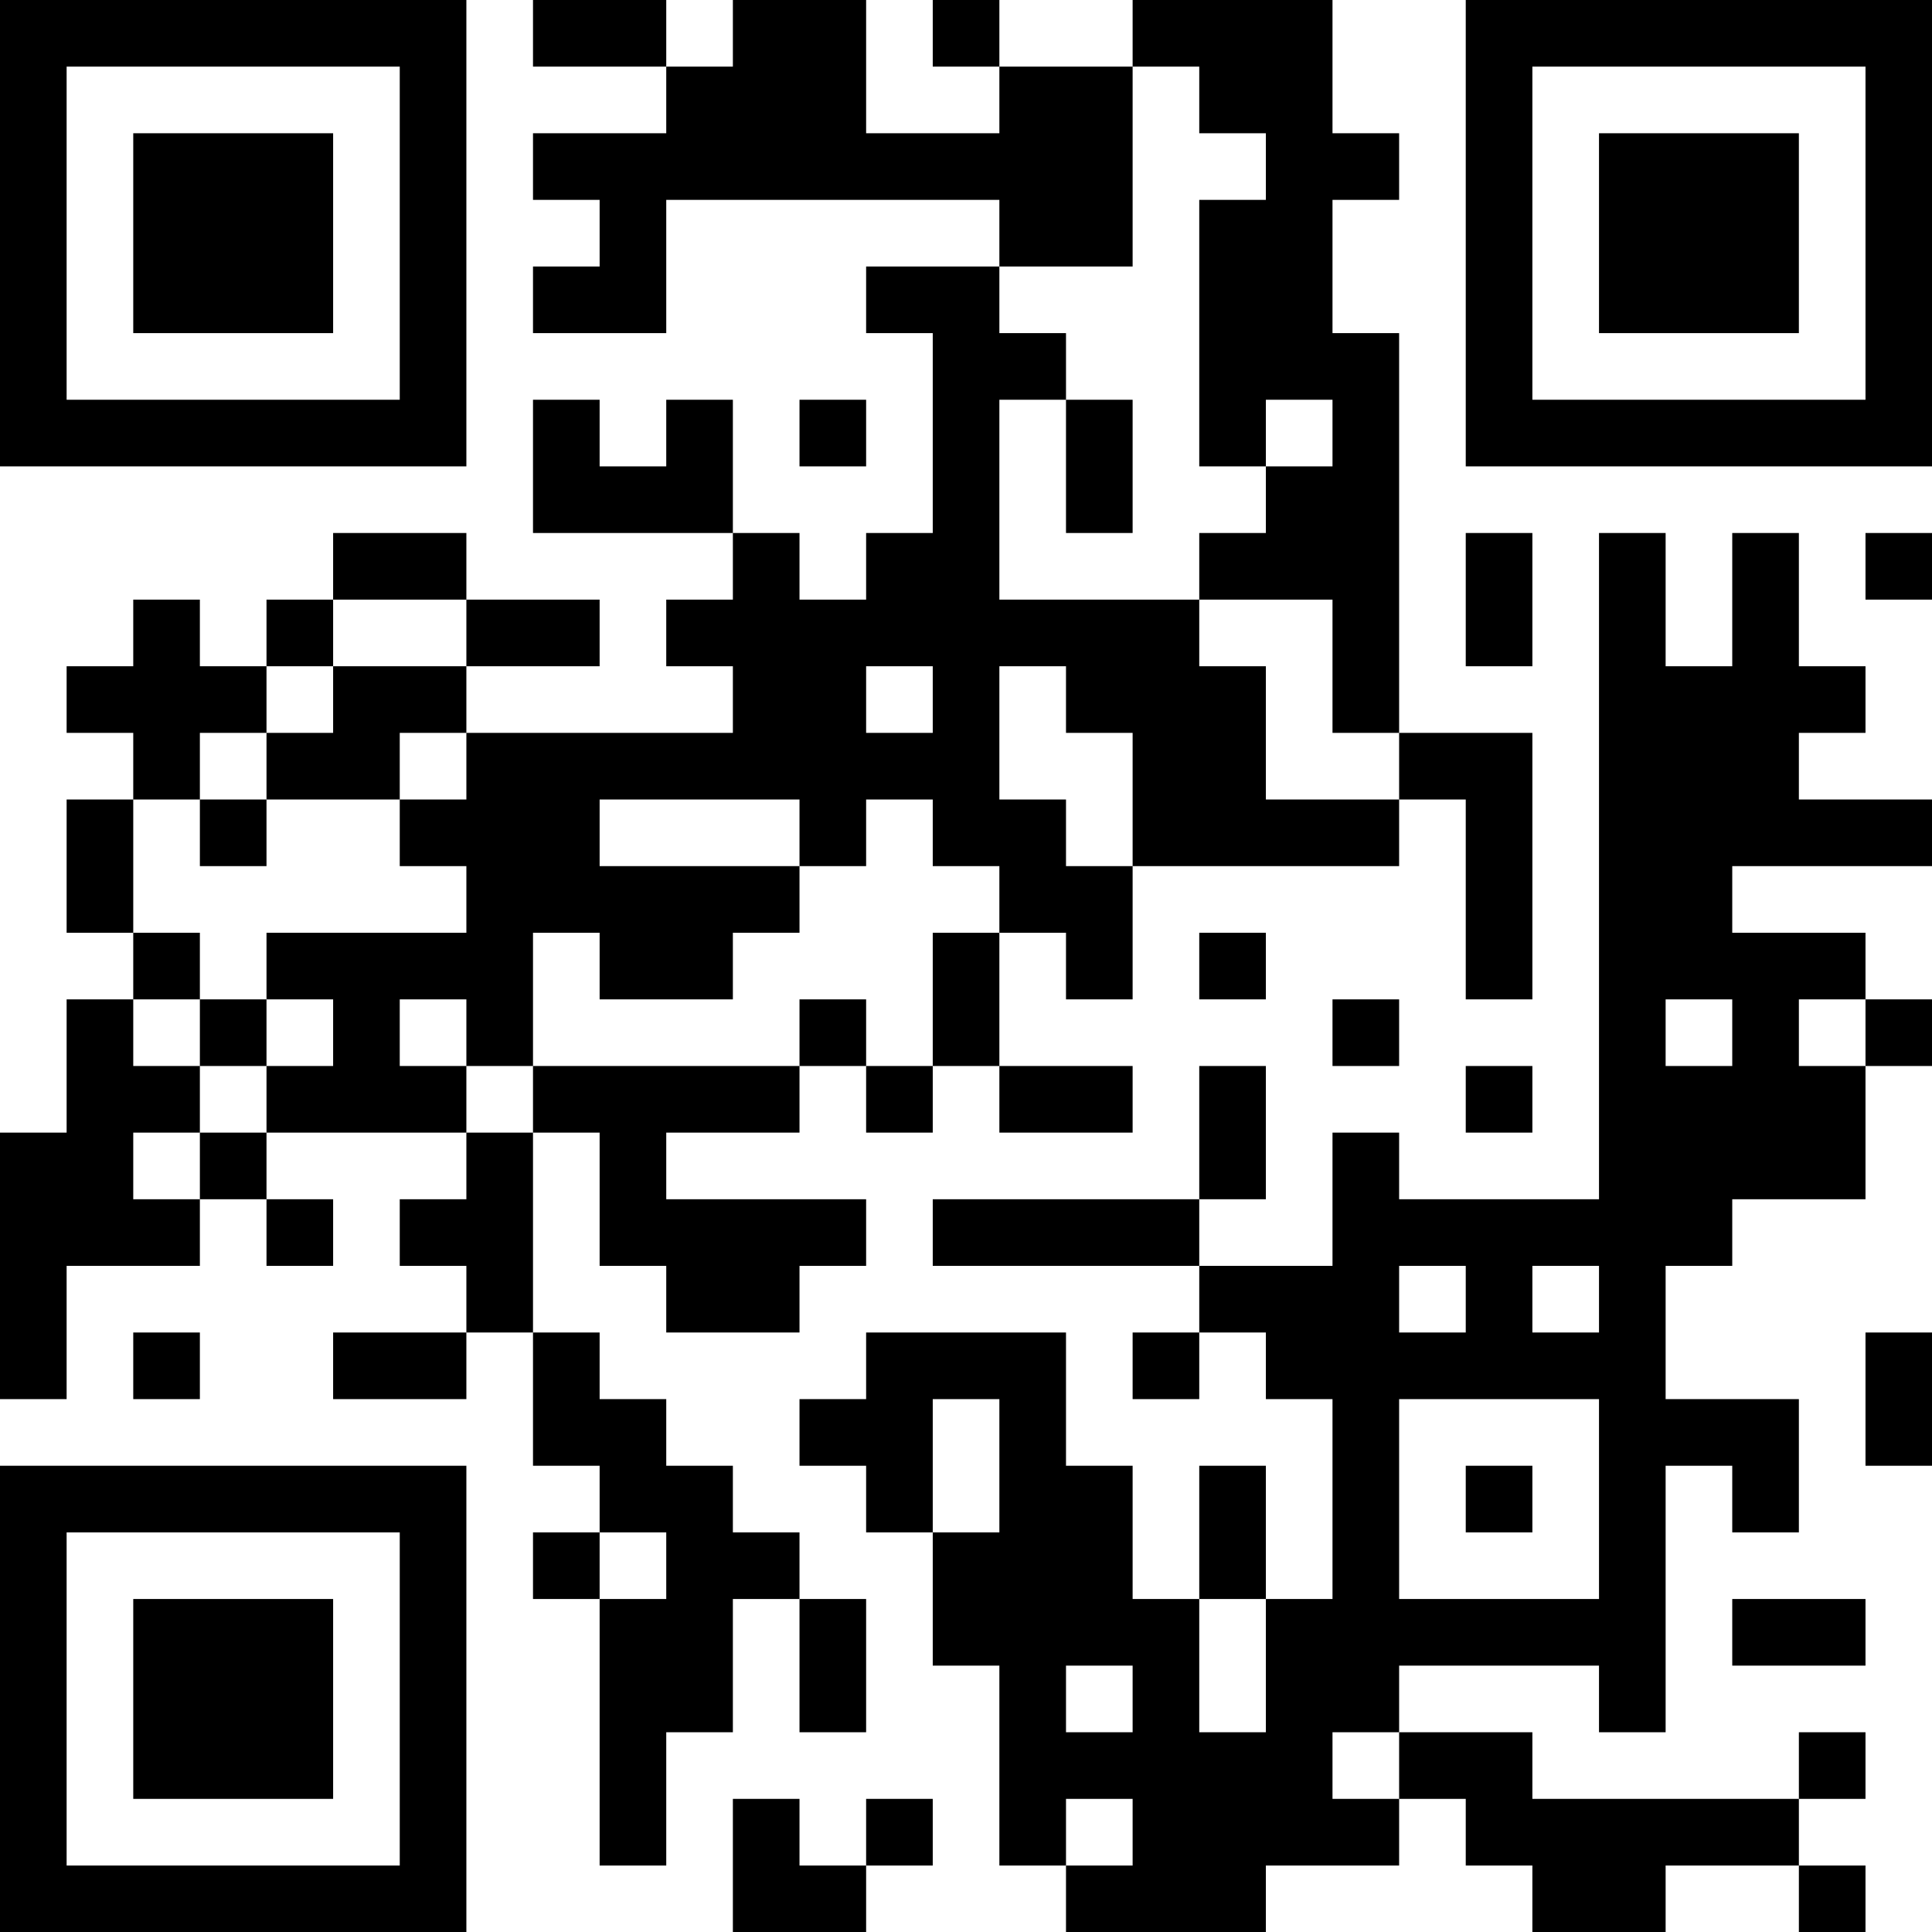 <?xml version="1.0" encoding="UTF-8"?>
<svg xmlns="http://www.w3.org/2000/svg" version="1.1" width="200" height="200" viewBox="0 0 200 200"><rect x="0" y="0" width="200" height="200" fill="#ffffff"/><g transform="scale(6.897)"><g transform="translate(0,0)"><path fill-rule="evenodd" d="M8 0L8 1L10 1L10 2L8 2L8 3L9 3L9 4L8 4L8 5L10 5L10 3L15 3L15 4L13 4L13 5L14 5L14 8L13 8L13 9L12 9L12 8L11 8L11 6L10 6L10 7L9 7L9 6L8 6L8 8L11 8L11 9L10 9L10 10L11 10L11 11L7 11L7 10L9 10L9 9L7 9L7 8L5 8L5 9L4 9L4 10L3 10L3 9L2 9L2 10L1 10L1 11L2 11L2 12L1 12L1 14L2 14L2 15L1 15L1 17L0 17L0 21L1 21L1 19L3 19L3 18L4 18L4 19L5 19L5 18L4 18L4 17L7 17L7 18L6 18L6 19L7 19L7 20L5 20L5 21L7 21L7 20L8 20L8 22L9 22L9 23L8 23L8 24L9 24L9 28L10 28L10 26L11 26L11 24L12 24L12 26L13 26L13 24L12 24L12 23L11 23L11 22L10 22L10 21L9 21L9 20L8 20L8 17L9 17L9 19L10 19L10 20L12 20L12 19L13 19L13 18L10 18L10 17L12 17L12 16L13 16L13 17L14 17L14 16L15 16L15 17L17 17L17 16L15 16L15 14L16 14L16 15L17 15L17 13L21 13L21 12L22 12L22 15L23 15L23 11L21 11L21 5L20 5L20 3L21 3L21 2L20 2L20 0L17 0L17 1L15 1L15 0L14 0L14 1L15 1L15 2L13 2L13 0L11 0L11 1L10 1L10 0ZM17 1L17 4L15 4L15 5L16 5L16 6L15 6L15 9L18 9L18 10L19 10L19 12L21 12L21 11L20 11L20 9L18 9L18 8L19 8L19 7L20 7L20 6L19 6L19 7L18 7L18 3L19 3L19 2L18 2L18 1ZM12 6L12 7L13 7L13 6ZM16 6L16 8L17 8L17 6ZM22 8L22 10L23 10L23 8ZM24 8L24 18L21 18L21 17L20 17L20 19L18 19L18 18L19 18L19 16L18 16L18 18L14 18L14 19L18 19L18 20L17 20L17 21L18 21L18 20L19 20L19 21L20 21L20 24L19 24L19 22L18 22L18 24L17 24L17 22L16 22L16 20L13 20L13 21L12 21L12 22L13 22L13 23L14 23L14 25L15 25L15 28L16 28L16 29L19 29L19 28L21 28L21 27L22 27L22 28L23 28L23 29L25 29L25 28L27 28L27 29L28 29L28 28L27 28L27 27L28 27L28 26L27 26L27 27L23 27L23 26L21 26L21 25L24 25L24 26L25 26L25 22L26 22L26 23L27 23L27 21L25 21L25 19L26 19L26 18L28 18L28 16L29 16L29 15L28 15L28 14L26 14L26 13L29 13L29 12L27 12L27 11L28 11L28 10L27 10L27 8L26 8L26 10L25 10L25 8ZM28 8L28 9L29 9L29 8ZM5 9L5 10L4 10L4 11L3 11L3 12L2 12L2 14L3 14L3 15L2 15L2 16L3 16L3 17L2 17L2 18L3 18L3 17L4 17L4 16L5 16L5 15L4 15L4 14L7 14L7 13L6 13L6 12L7 12L7 11L6 11L6 12L4 12L4 11L5 11L5 10L7 10L7 9ZM13 10L13 11L14 11L14 10ZM15 10L15 12L16 12L16 13L17 13L17 11L16 11L16 10ZM3 12L3 13L4 13L4 12ZM9 12L9 13L12 13L12 14L11 14L11 15L9 15L9 14L8 14L8 16L7 16L7 15L6 15L6 16L7 16L7 17L8 17L8 16L12 16L12 15L13 15L13 16L14 16L14 14L15 14L15 13L14 13L14 12L13 12L13 13L12 13L12 12ZM18 14L18 15L19 15L19 14ZM3 15L3 16L4 16L4 15ZM20 15L20 16L21 16L21 15ZM25 15L25 16L26 16L26 15ZM27 15L27 16L28 16L28 15ZM22 16L22 17L23 17L23 16ZM21 19L21 20L22 20L22 19ZM23 19L23 20L24 20L24 19ZM2 20L2 21L3 21L3 20ZM28 20L28 22L29 22L29 20ZM14 21L14 23L15 23L15 21ZM21 21L21 24L24 24L24 21ZM22 22L22 23L23 23L23 22ZM9 23L9 24L10 24L10 23ZM18 24L18 26L19 26L19 24ZM26 24L26 25L28 25L28 24ZM16 25L16 26L17 26L17 25ZM20 26L20 27L21 27L21 26ZM11 27L11 29L13 29L13 28L14 28L14 27L13 27L13 28L12 28L12 27ZM16 27L16 28L17 28L17 27ZM0 0L0 7L7 7L7 0ZM1 1L1 6L6 6L6 1ZM2 2L2 5L5 5L5 2ZM22 0L22 7L29 7L29 0ZM23 1L23 6L28 6L28 1ZM24 2L24 5L27 5L27 2ZM0 22L0 29L7 29L7 22ZM1 23L1 28L6 28L6 23ZM2 24L2 27L5 27L5 24Z" fill="#000000"/></g></g></svg>
